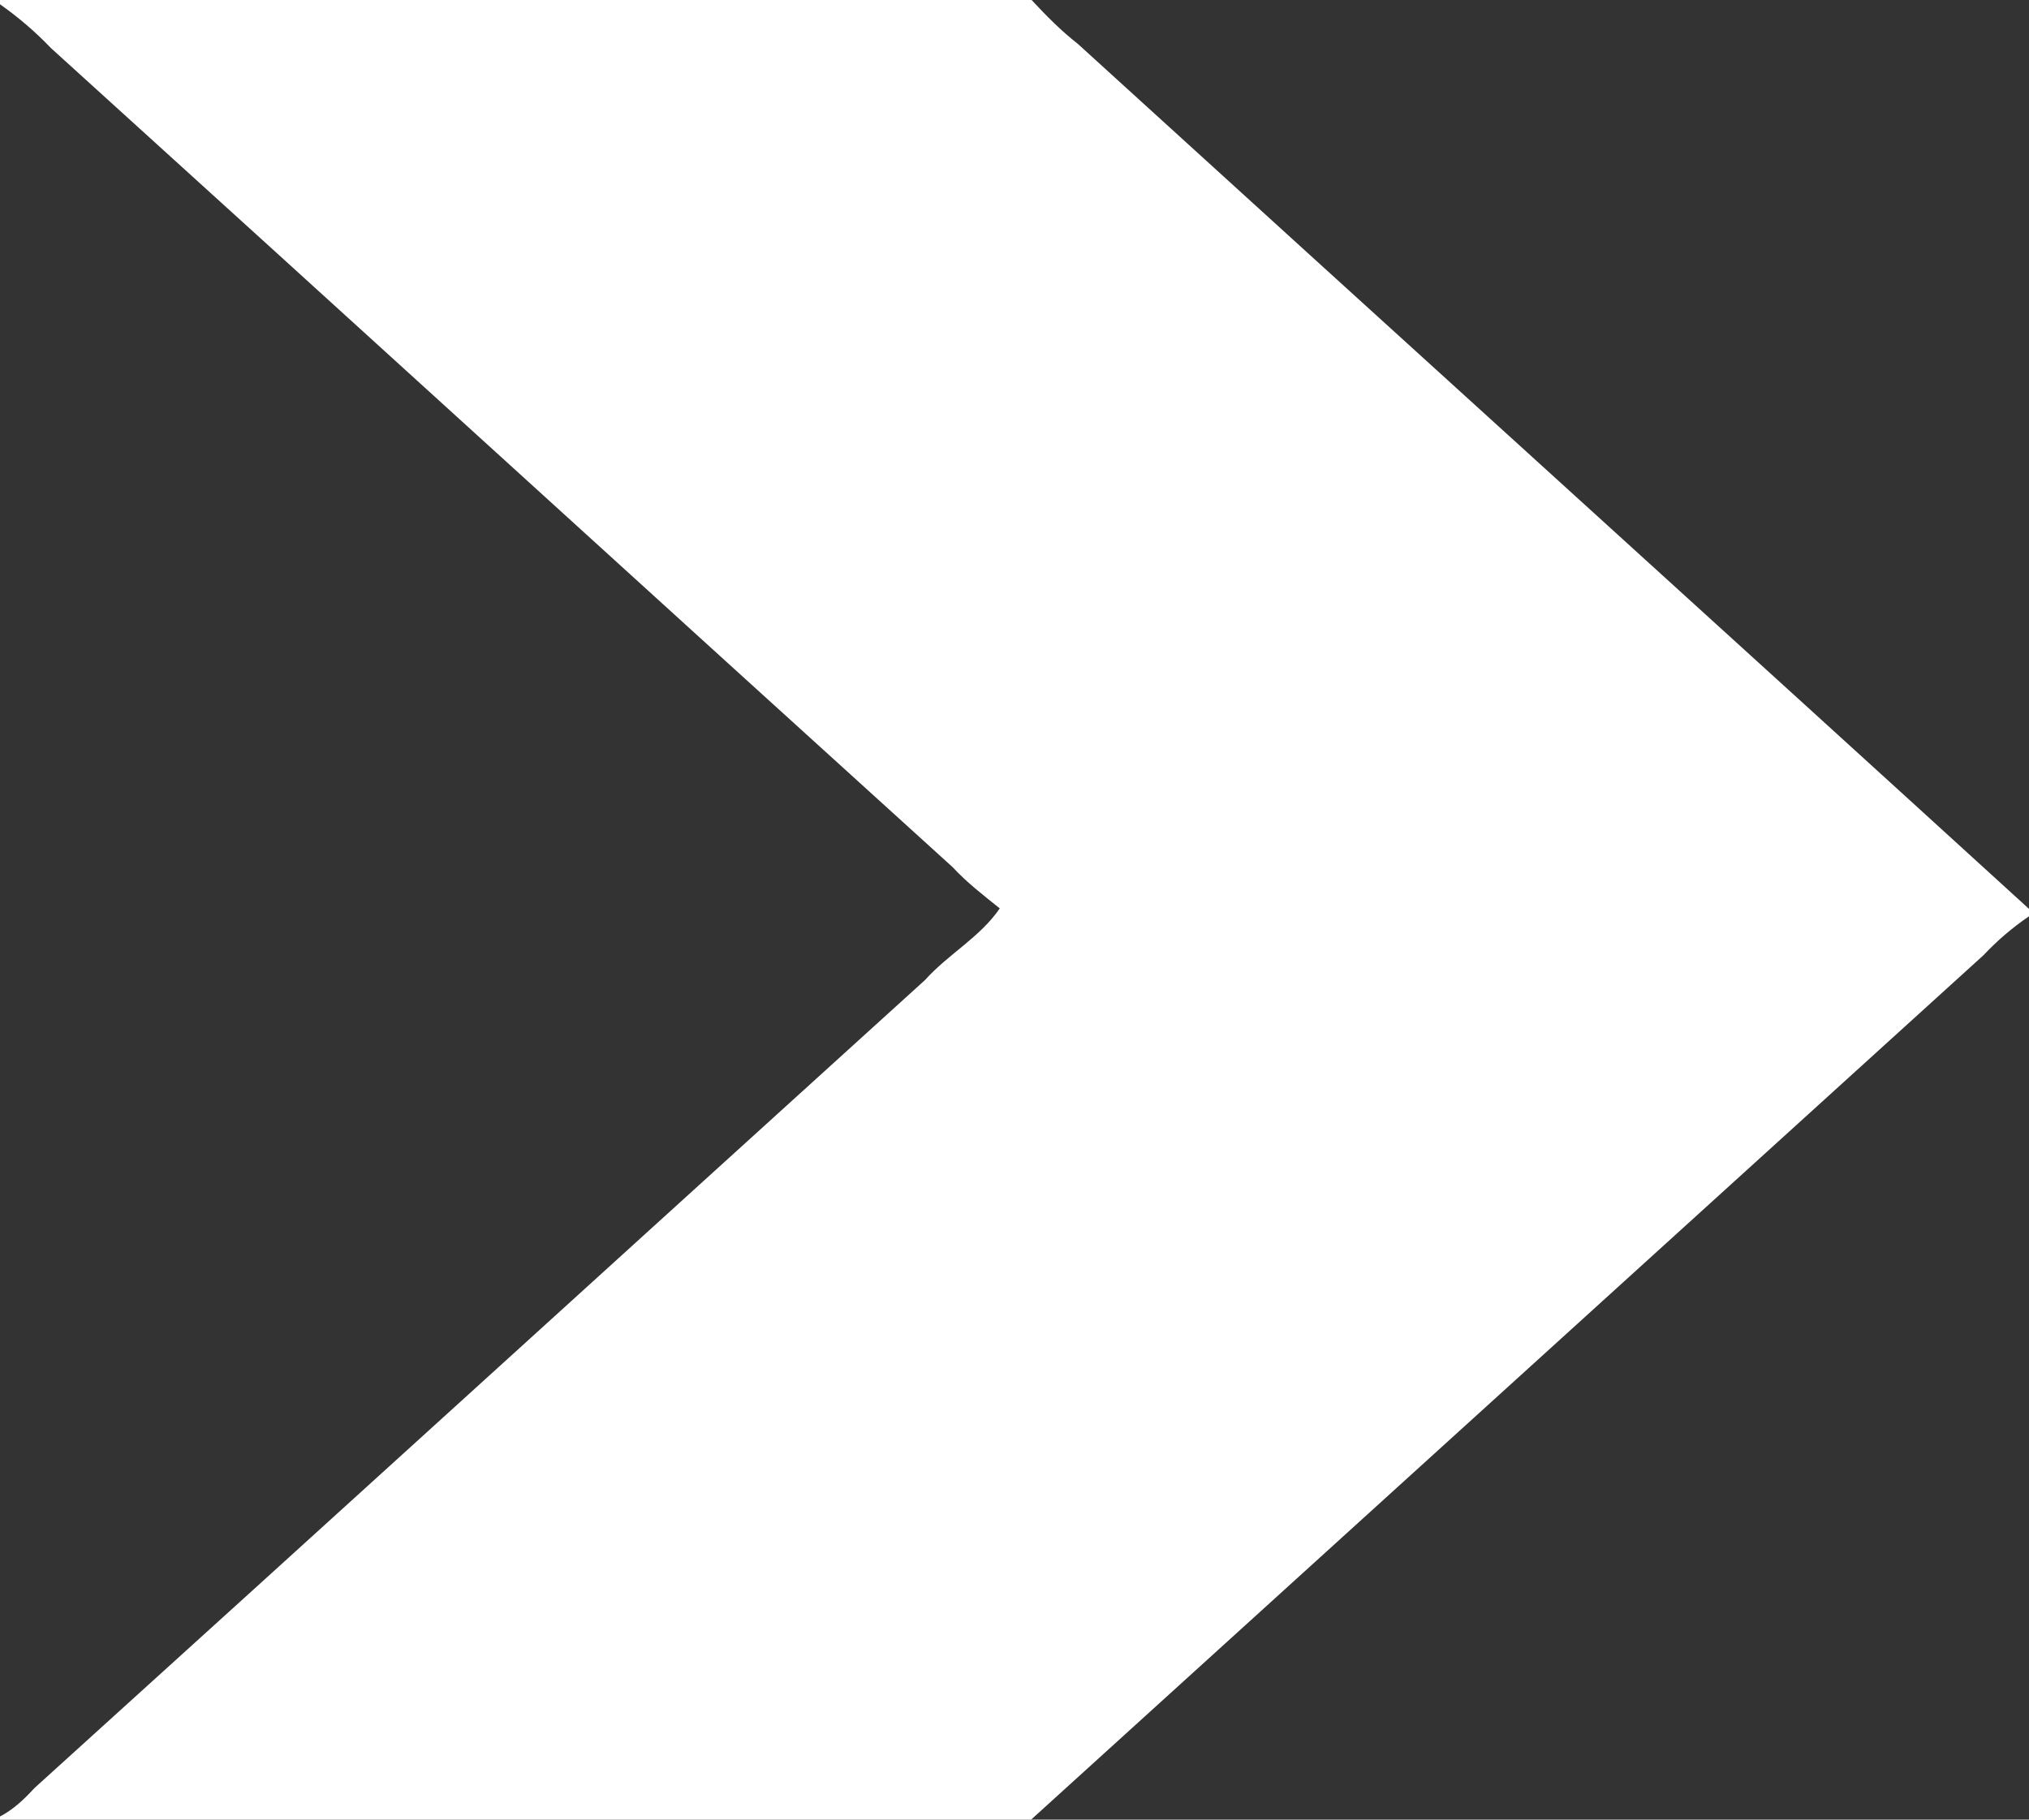 <?xml version="1.0" encoding="UTF-8" ?>
<!DOCTYPE svg PUBLIC "-//W3C//DTD SVG 1.1//EN" "http://www.w3.org/Graphics/SVG/1.1/DTD/svg11.dtd">
<svg width="369pt" height="331pt" viewBox="0 0 369 331" version="1.1" xmlns="http://www.w3.org/2000/svg">
<rect x="0" y="0" width="369" height="331" fill="#333333" stroke="none"/>
<g id="#ffffffff">
<path fill="#ffffff" opacity="1.00" d=" M 0.00 0.00 L 187.61 0.00 C 190.25 2.84 192.98 5.61 196.04 8.00 C 253.66 60.49 311.42 112.80 369.00 165.33 L 369.00 166.68 C 365.99 168.73 363.23 171.09 360.74 173.74 C 302.99 226.15 245.28 278.60 187.52 331.00 L 0.00 331.00 L 0.00 330.43 C 2.43 329.16 4.42 327.27 6.26 325.26 C 60.31 276.32 114.24 227.24 168.25 178.25 C 172.44 173.57 178.26 170.47 181.82 165.24 C 178.86 162.87 175.84 160.54 173.26 157.75 C 118.54 108.13 63.98 58.35 9.26 8.74 C 6.44 5.79 3.34 3.13 0.00 0.78 L 0.00 0.00 Z" />
</g>
<g id="#7ed957ff">
</g>
</svg>
